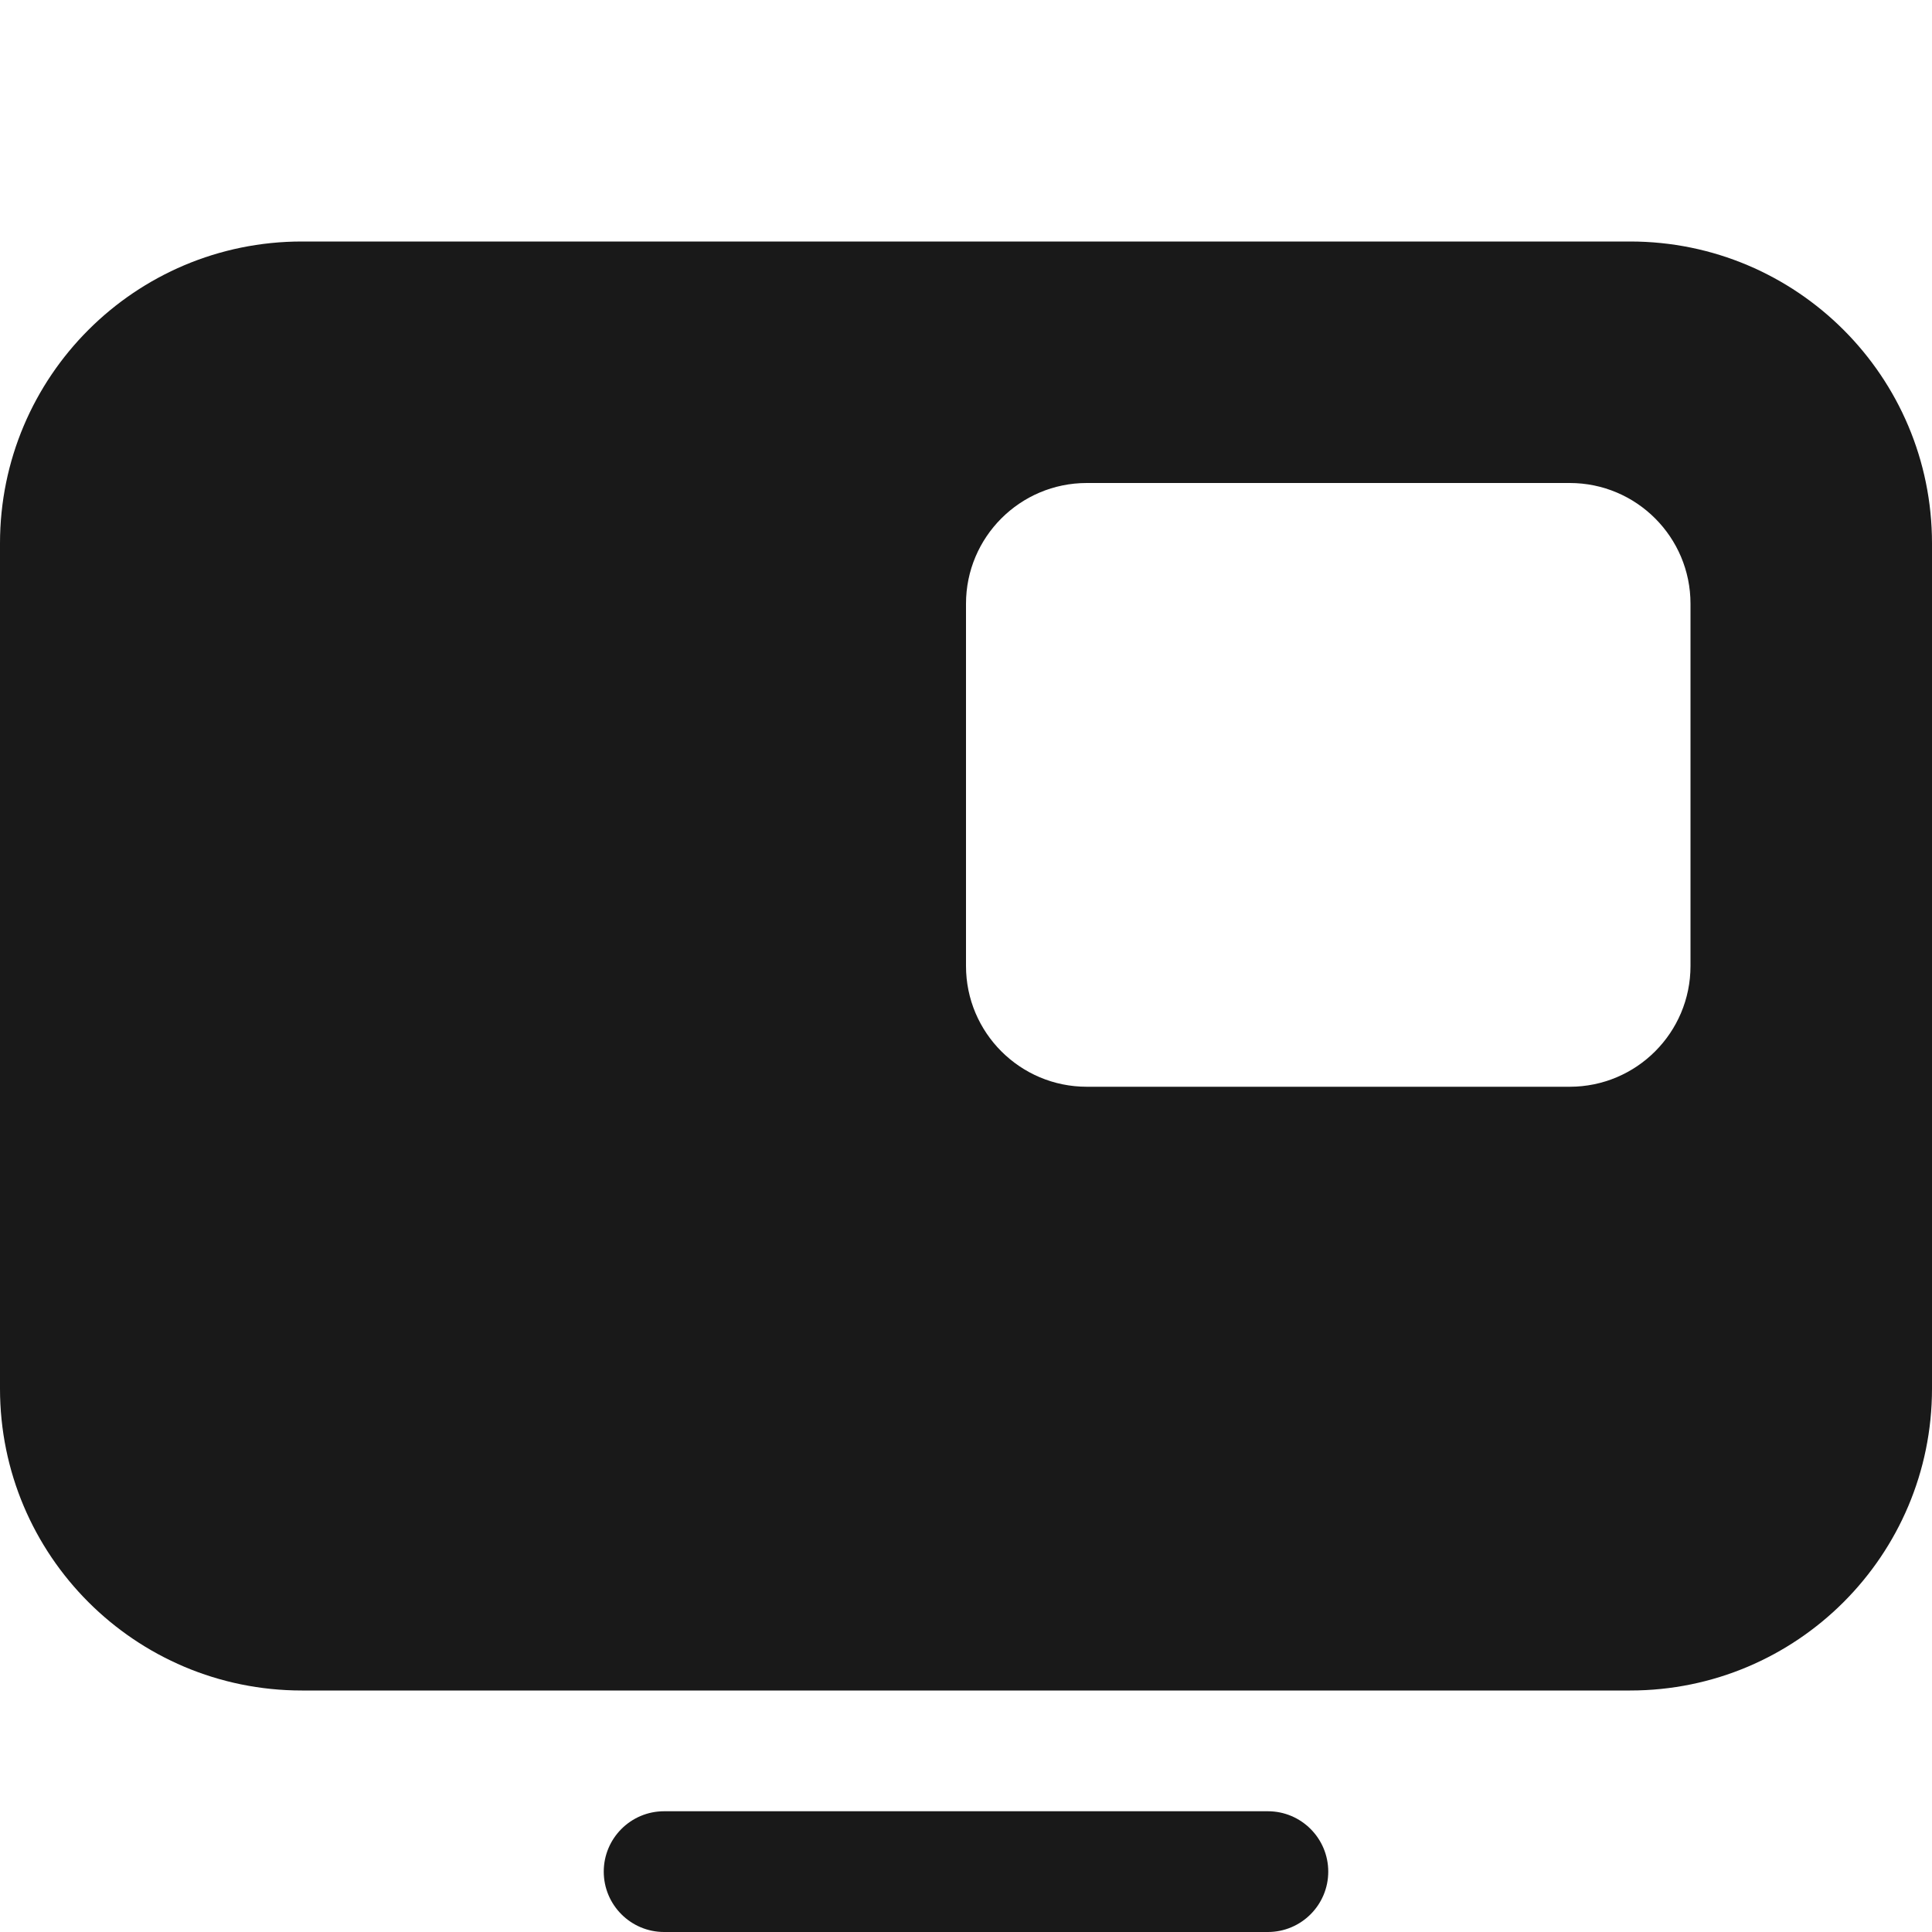 <svg width="16" height="16" viewBox="0 0 16 16" fill="none" xmlns="http://www.w3.org/2000/svg">
<g opacity="0.9">
<path fill-rule="evenodd" clip-rule="evenodd" d="M2.5 2C1.119 2 0 3.119 0 4.5V11.5C0 12.881 1.119 14 2.5 14H13.5C14.881 14 16 12.881 16 11.5V4.5C16 3.119 14.881 2 13.5 2H2.5ZM9 4C8.448 4 8 4.448 8 5V8C8 8.552 8.448 9 9 9H13C13.552 9 14 8.552 14 8V5C14 4.448 13.552 4 13 4H9Z" fill="black"/>
<path d="M5.5 15C5.224 15 5 15.224 5 15.5C5 15.776 5.224 16 5.5 16H10.5C10.776 16 11 15.776 11 15.5C11 15.224 10.776 15 10.5 15H5.5Z" fill="black"/>
</g>
</svg>
